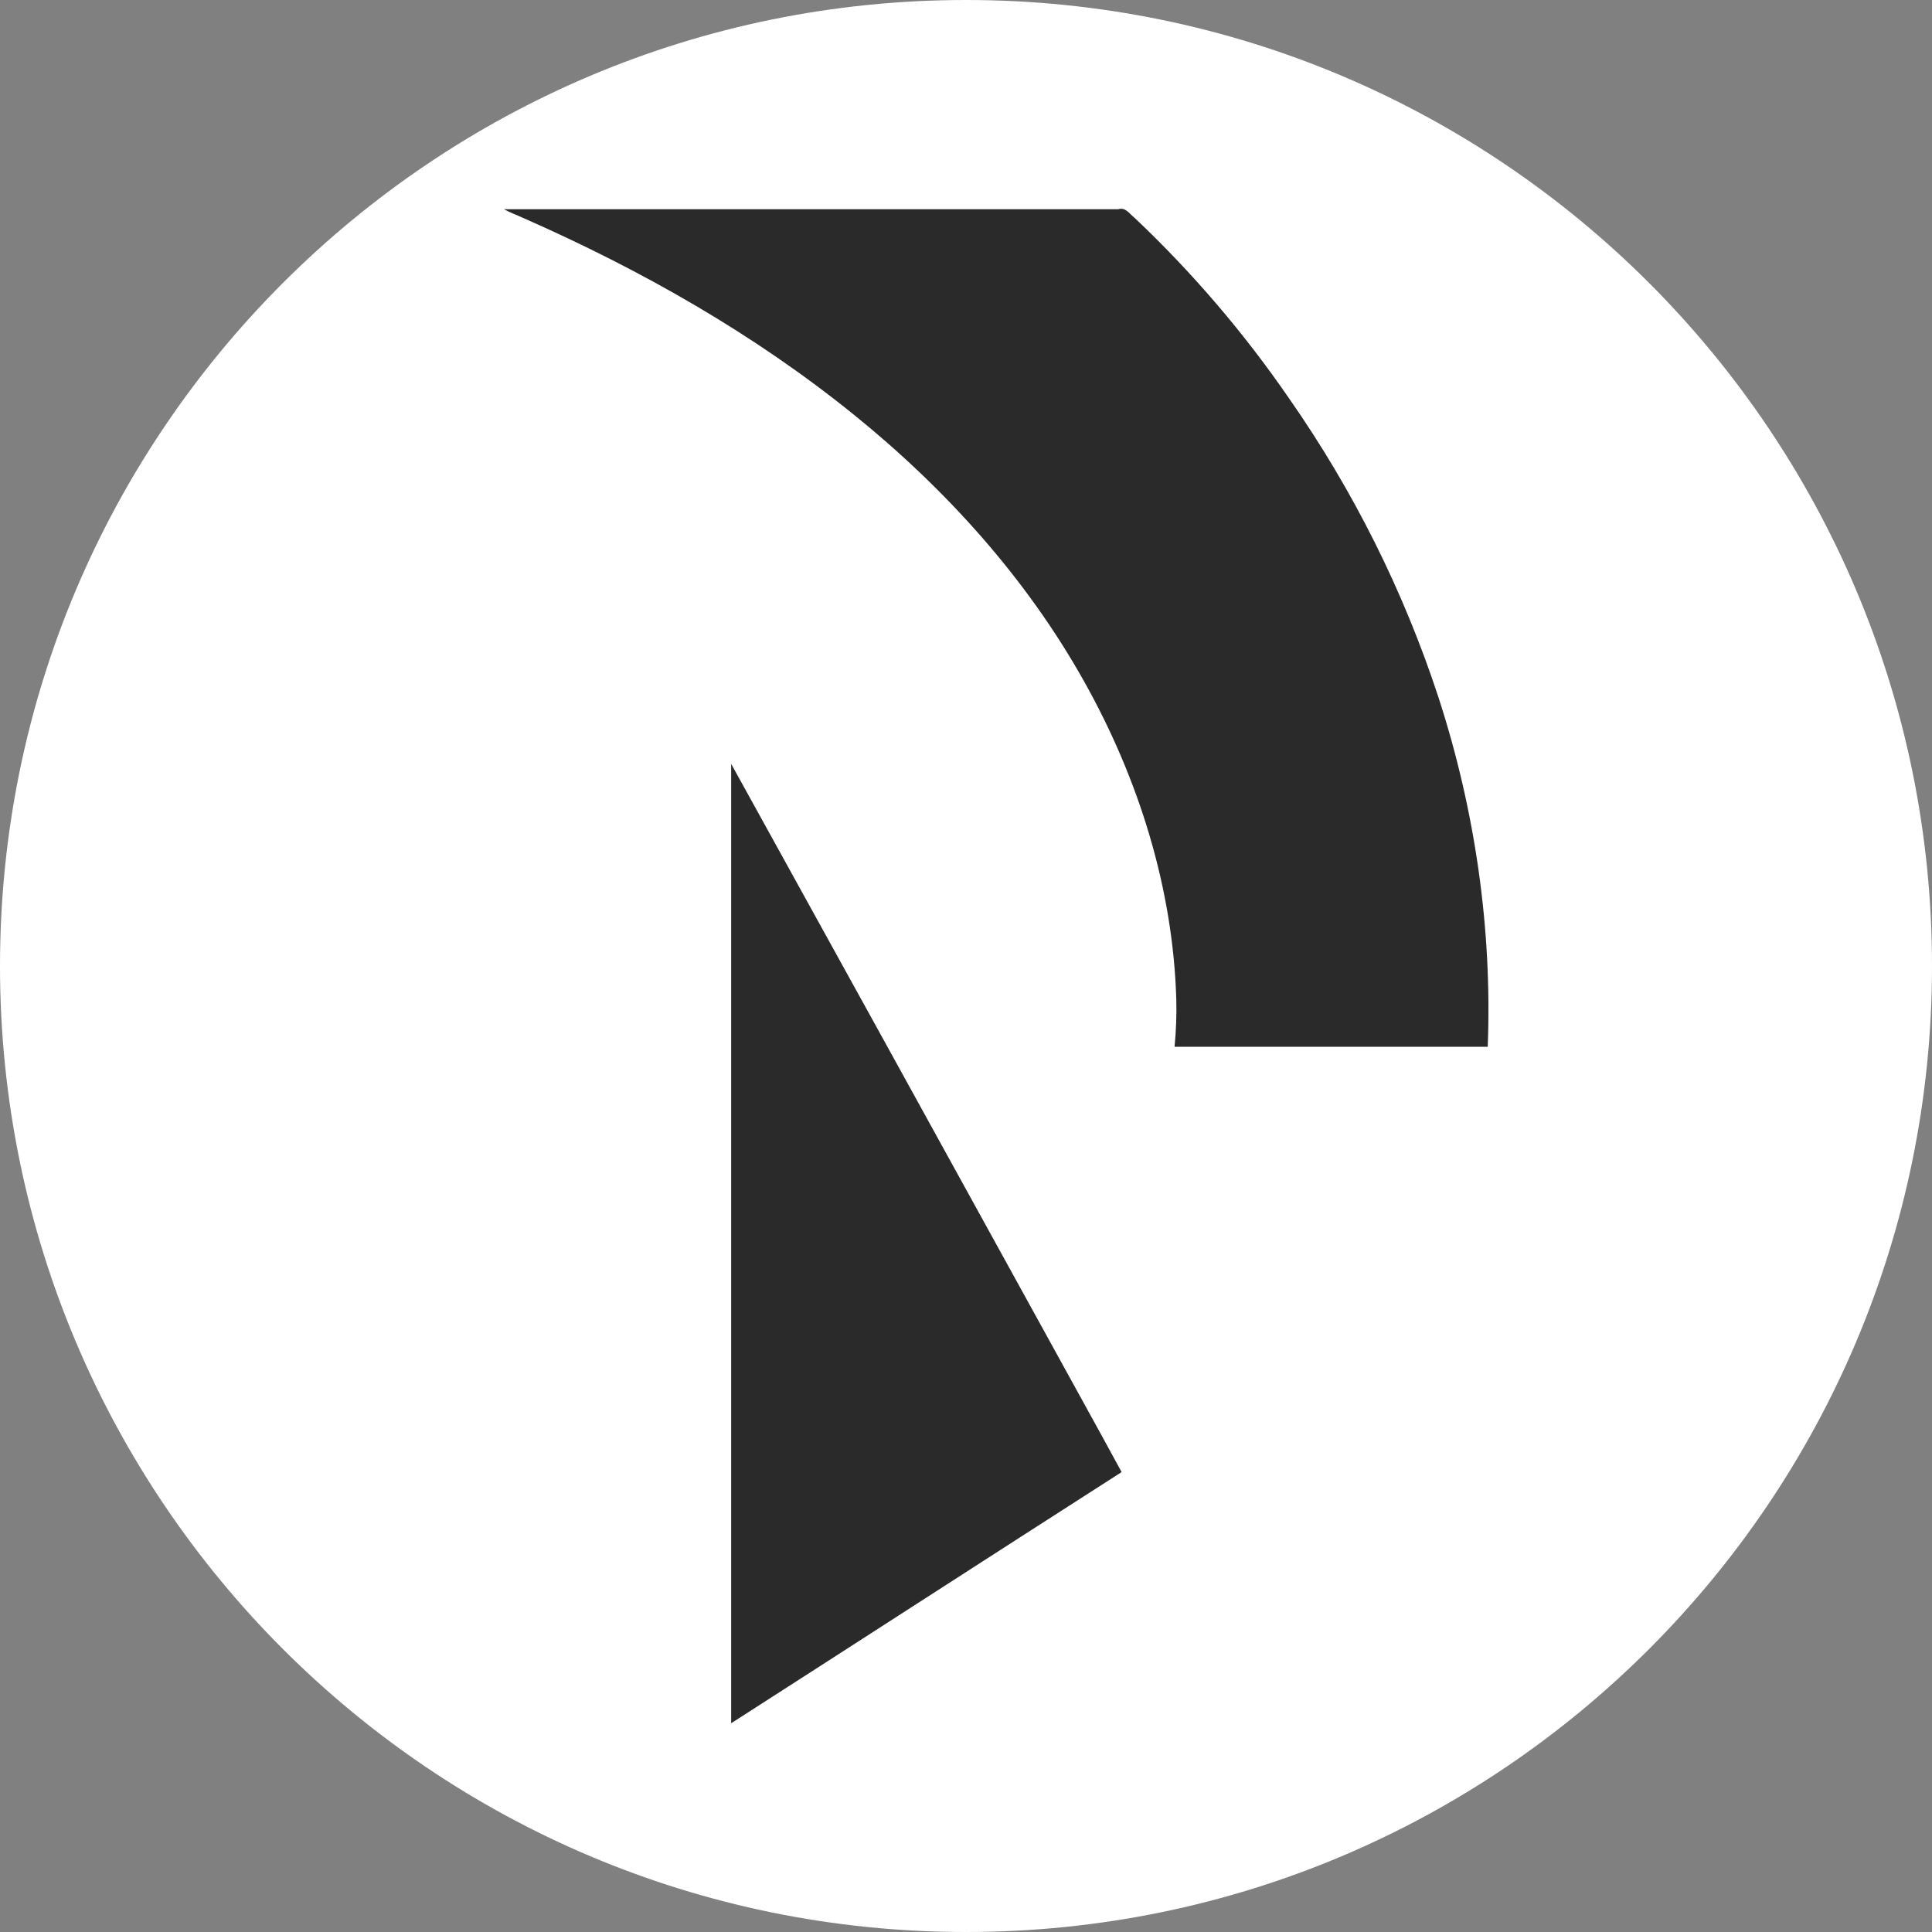 <svg width="20" height="20" viewBox="0 0 20 20" fill="none" xmlns="http://www.w3.org/2000/svg">
<rect x="0" y="0" width="20" height="20" fill="#808080" stroke="none"/>
<path d="M10 20C15.523 20 20 15.523 20 10C20 4.477 15.523 0 10 0C4.477 0 0 4.477 0 10C0 15.523 4.477 20 10 20Z" fill="white"/>
<path d="M5.217 2.166H11.575C11.652 2.142 11.691 2.213 11.742 2.252C12.341 2.818 12.878 3.446 13.345 4.125C14.009 5.076 14.53 6.118 14.891 7.219C15.269 8.382 15.448 9.613 15.401 10.836H12.159C12.175 10.673 12.181 10.51 12.177 10.346C12.143 9.193 11.787 8.062 11.226 7.06C10.627 5.987 9.79 5.061 8.838 4.292C7.802 3.454 6.635 2.793 5.42 2.258C5.353 2.227 5.282 2.202 5.217 2.166ZM7.57 7.909C8.658 9.877 9.744 11.845 10.828 13.814C11.088 14.289 11.353 14.763 11.611 15.239C10.262 16.103 8.917 16.974 7.569 17.839V7.909H7.57Z" fill="#2A2A2A"/>
</svg>

